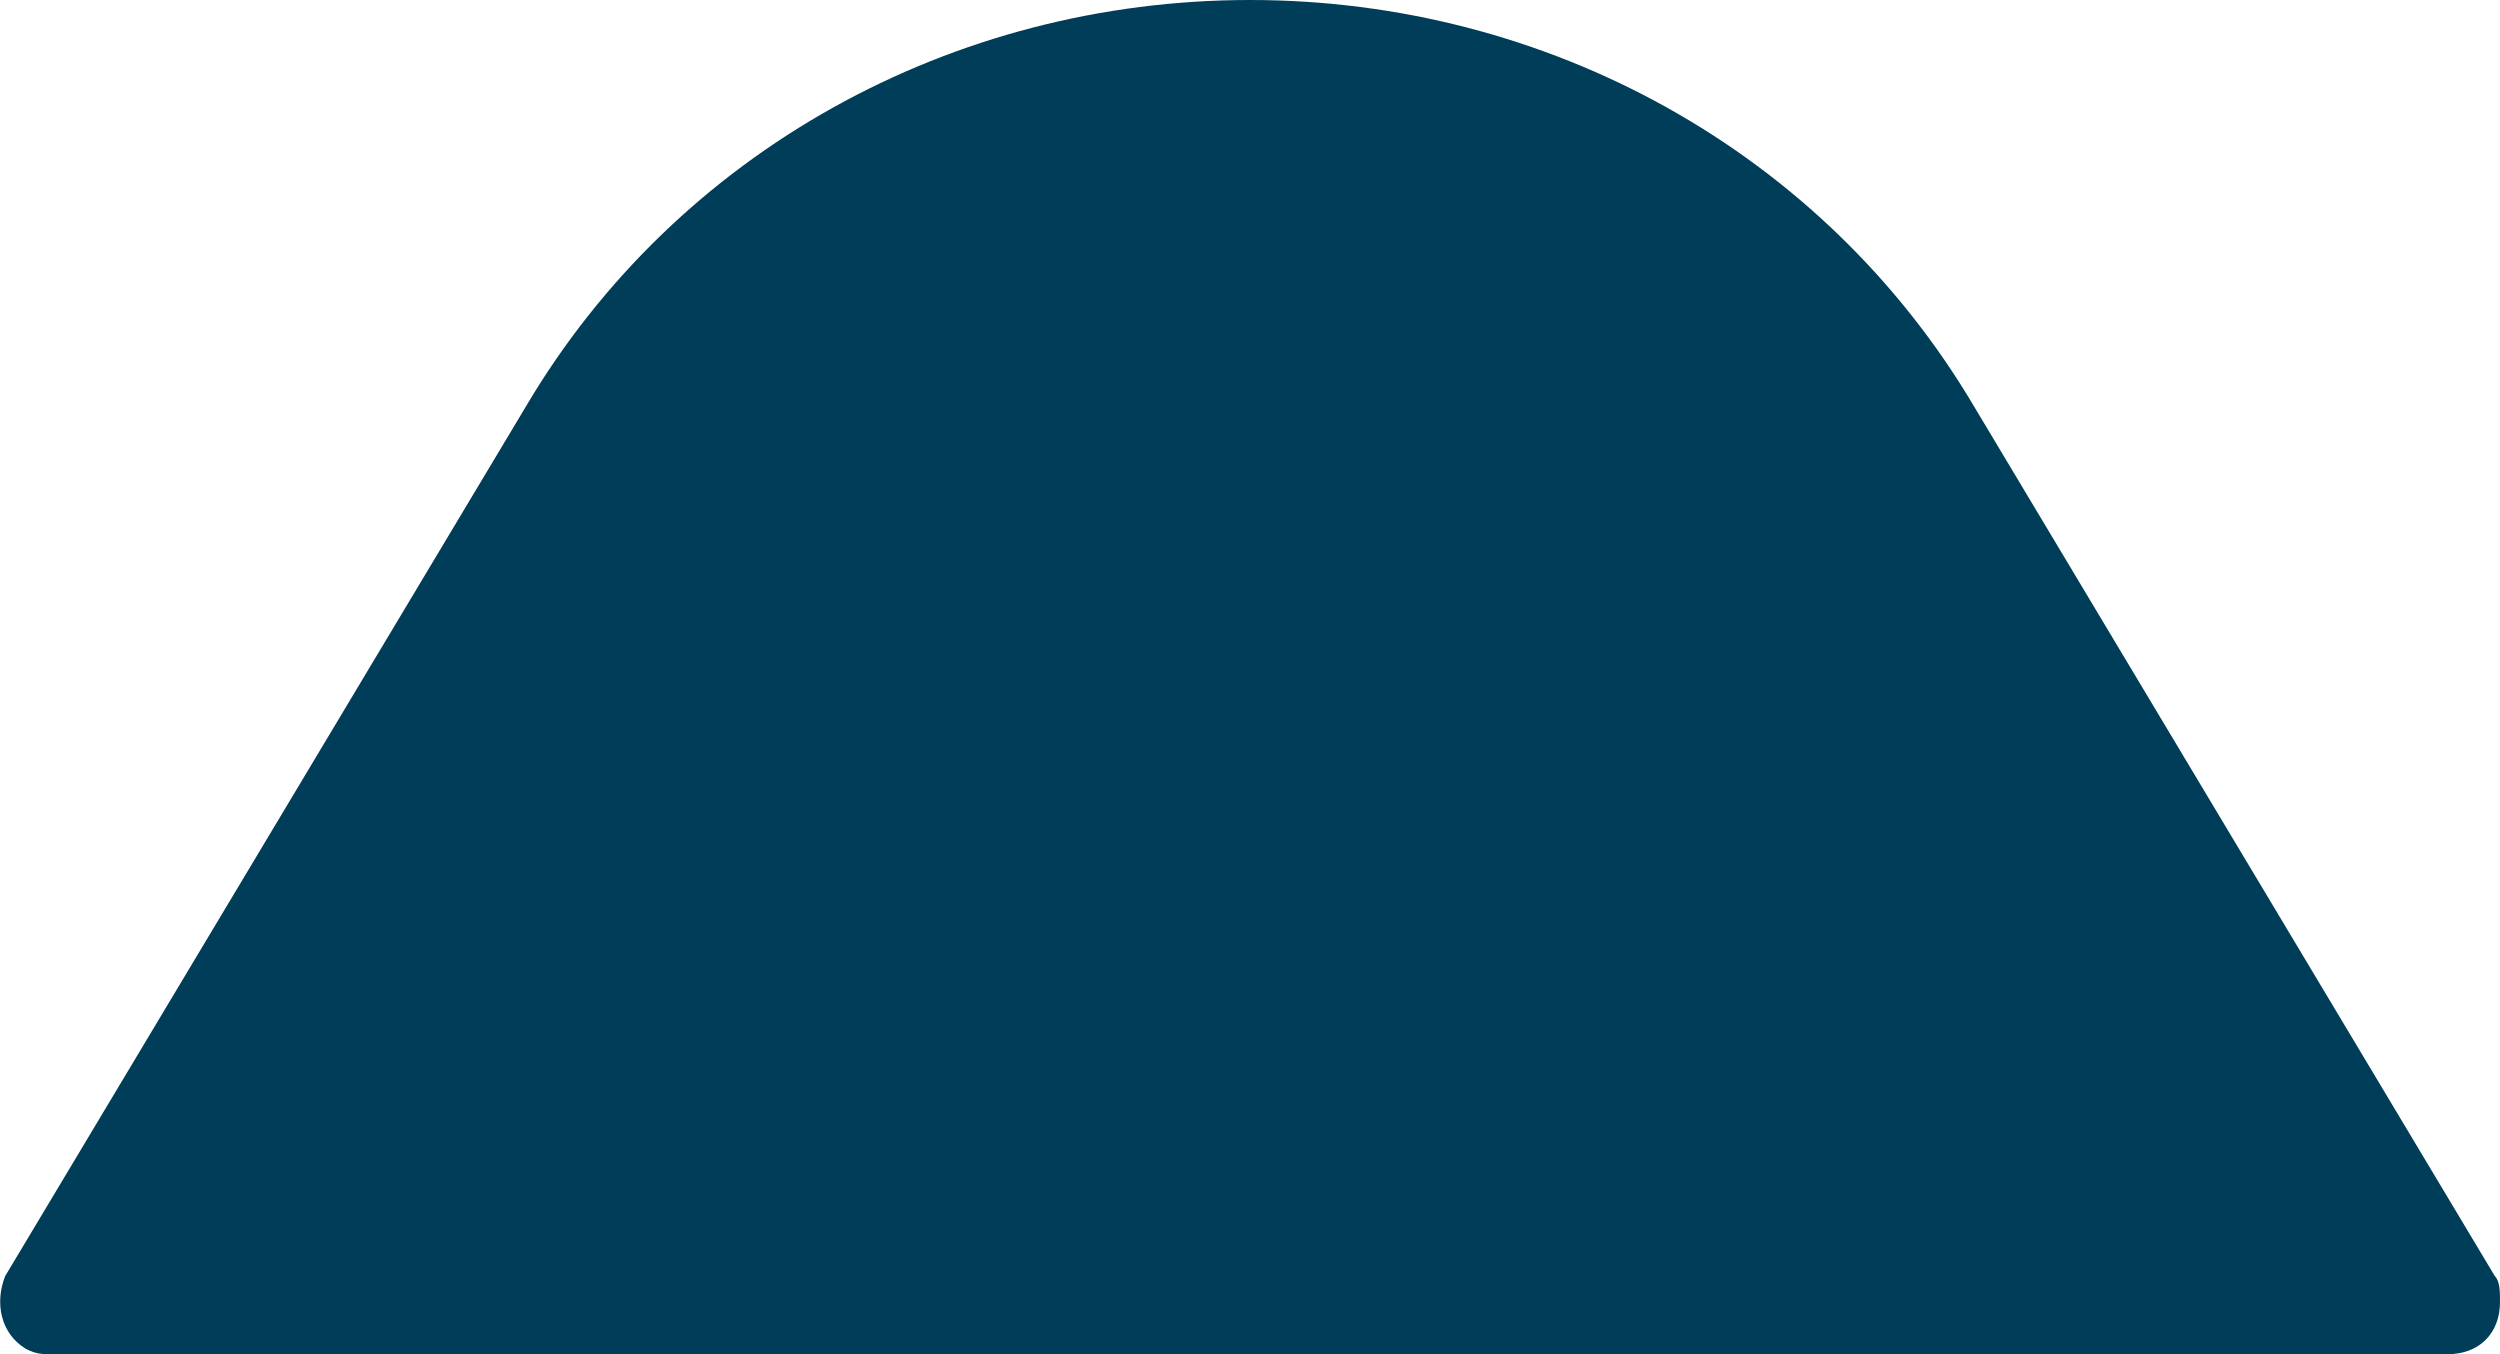 <?xml version="1.0" encoding="utf-8"?>
<!-- Generator: Adobe Illustrator 25.0.0, SVG Export Plug-In . SVG Version: 6.00 Build 0)  -->
<svg version="1.1" id="Layer_1" xmlns="http://www.w3.org/2000/svg" xmlns:xlink="http://www.w3.org/1999/xlink" x="0px"
	y="0px" viewBox="0 0 48 26" style="enable-background:new 0 0 48 26;" xml:space="preserve">
	<style type="text/css">
		.st0 {
			fill: #003D58;
		}
	</style>
	<g id="Layer_2_1_">
		<g id="Icons">
			<path class="st0" d="M24,0L24,0c-5.7,0-11,2.9-13.9,7.8L0.1,24.5C-0.1,25,0,25.6,0.5,25.9C0.7,26,0.8,26,1,26H47c0.6,0,1-0.4,1-1
			c0-0.2,0-0.4-0.1-0.5L37.9,7.8C35,2.9,29.7,0,24,0z" />
		</g>
	</g>
</svg>